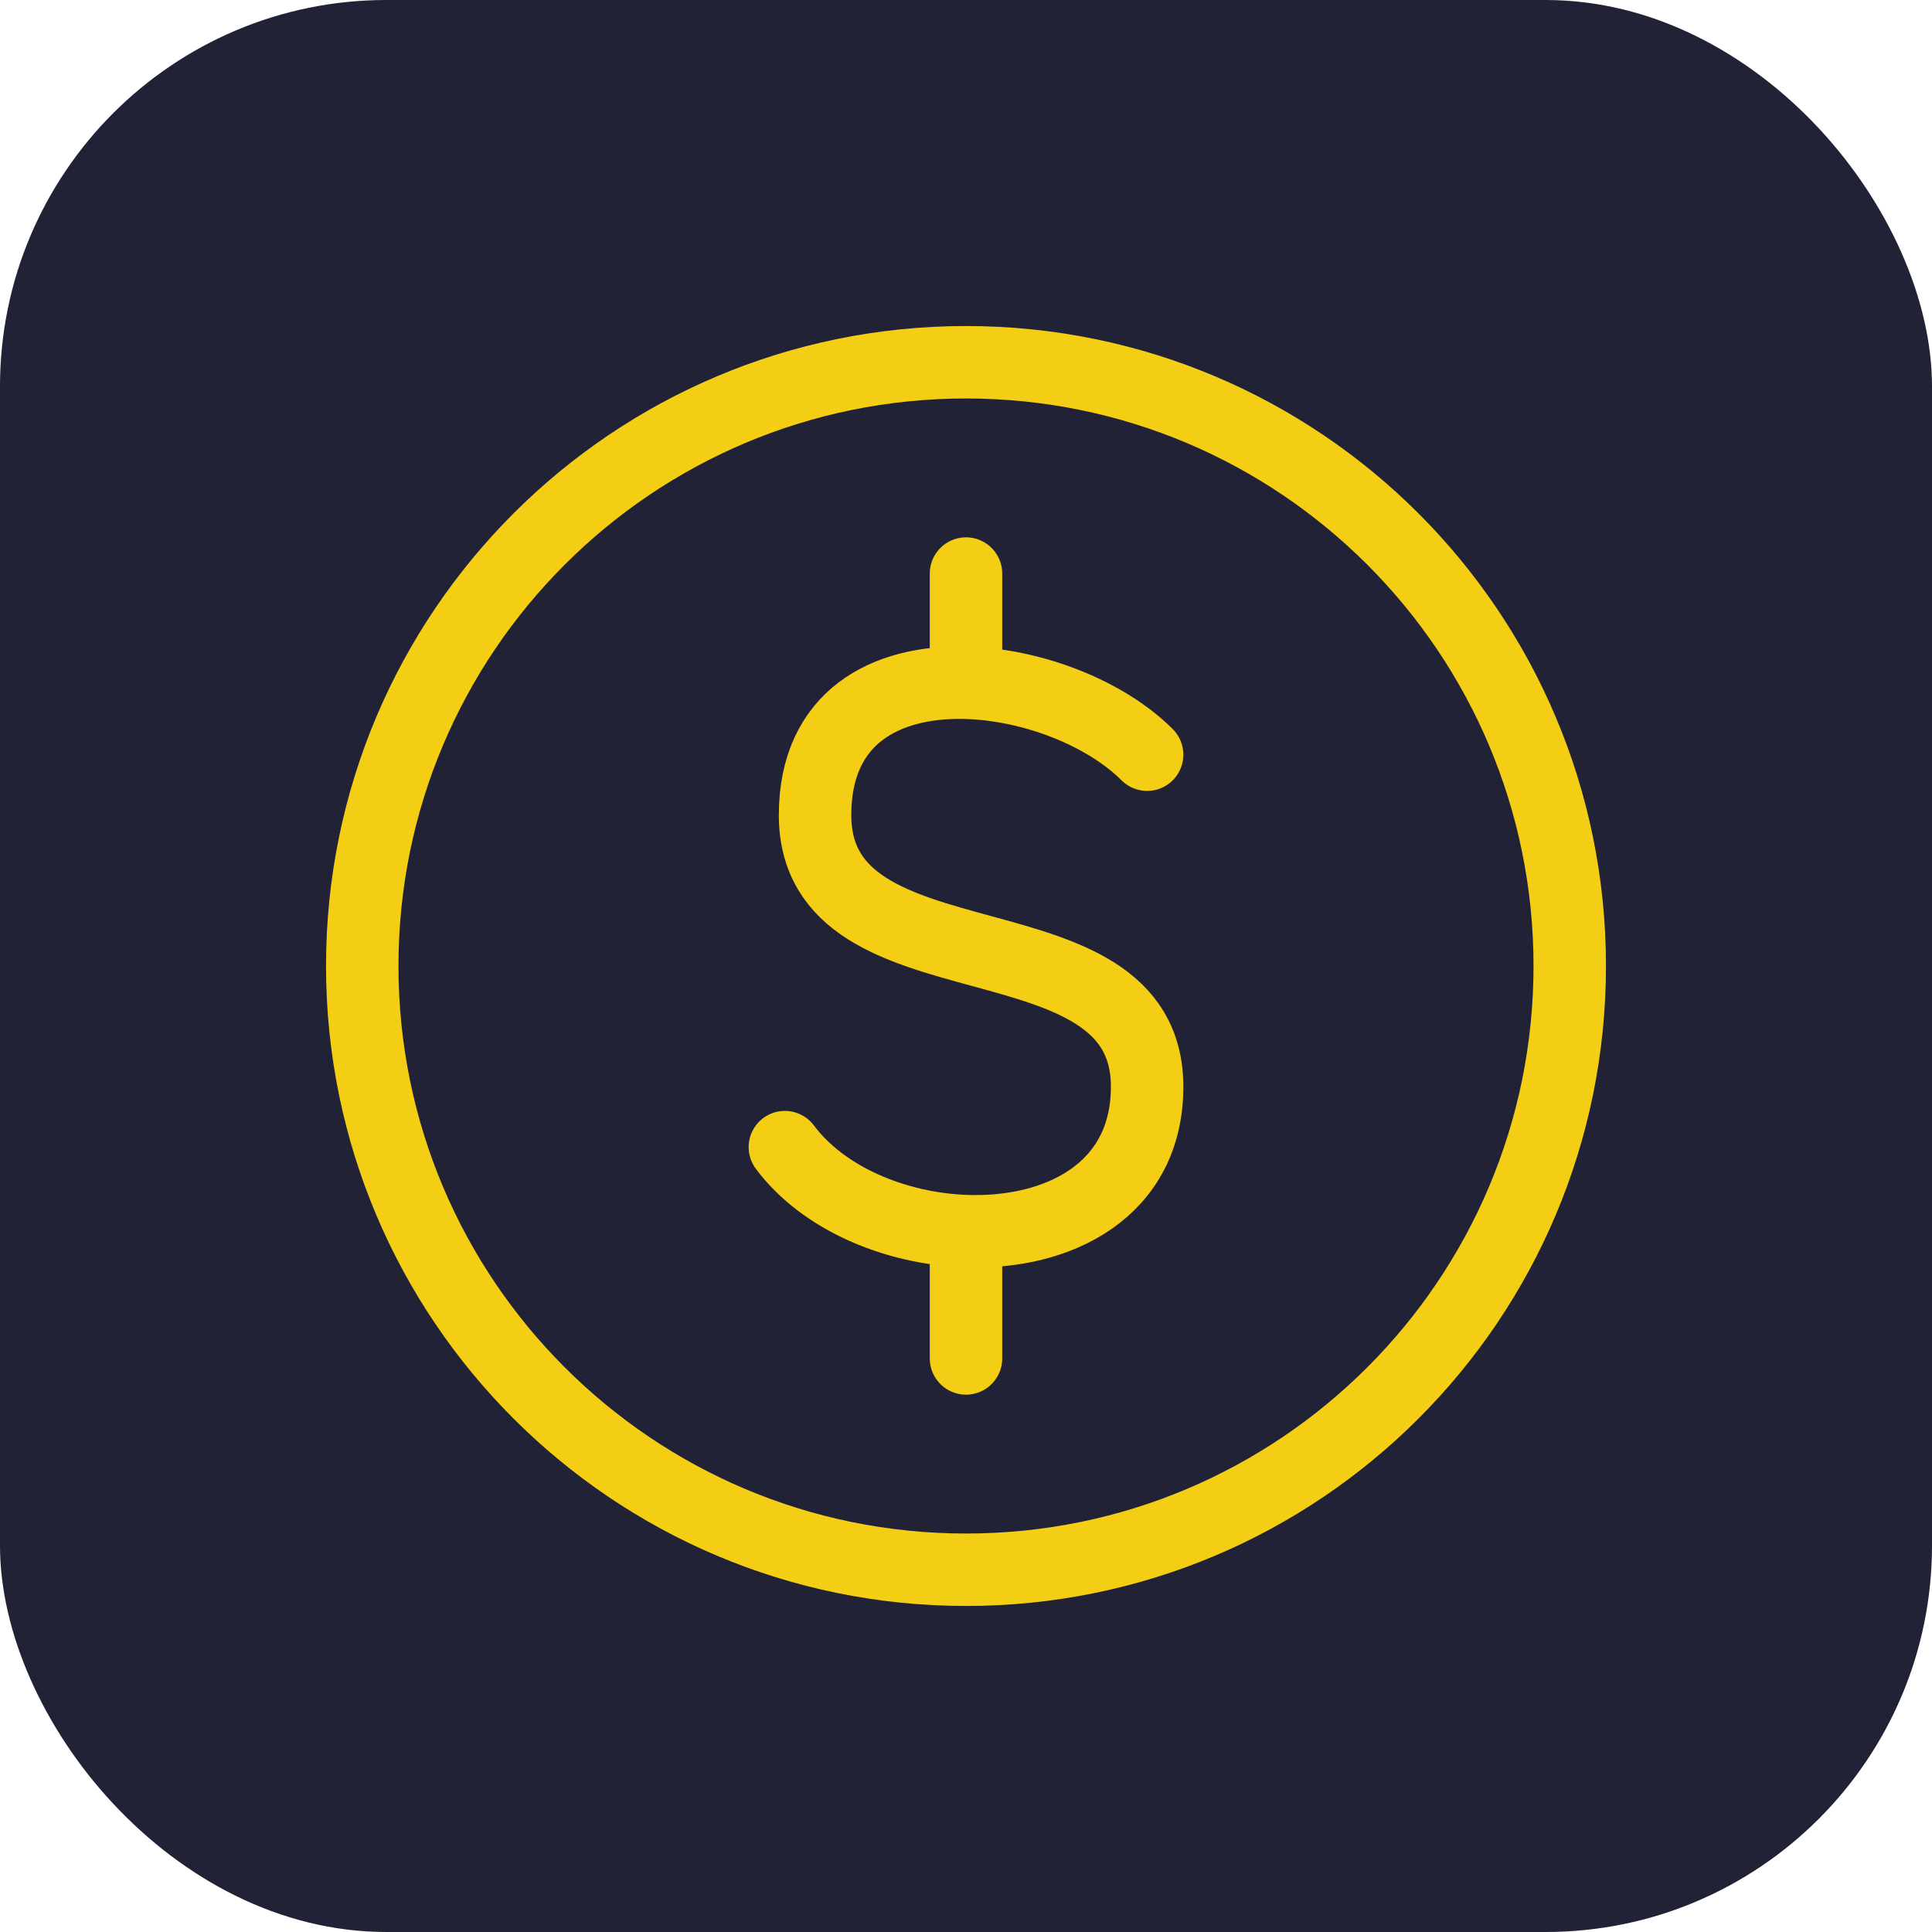 <svg width="40" height="40" viewBox="0 0 40 40" fill="none" xmlns="http://www.w3.org/2000/svg">
<rect width="40" height="40" rx="8" fill="#222236"/>
<path d="M20 32.5C26.904 32.5 32.5 26.904 32.5 20C32.5 13.096 26.904 7.5 20 7.5C13.096 7.5 7.5 13.096 7.5 20C7.5 26.904 13.096 32.5 20 32.5Z" stroke="#F4CE14" stroke-width="1.5" stroke-linecap="round" stroke-linejoin="round"/>
<path d="M23.75 15.625C22.894 14.769 21.386 14.174 20 14.136M20 14.136C18.35 14.091 16.875 14.838 16.875 16.875C16.875 20.625 23.75 18.75 23.75 22.5C23.75 24.639 21.92 25.558 20 25.489M20 14.136V11.875M16.25 23.75C17.055 24.825 18.554 25.438 20 25.489M20 25.489V28.125" stroke="#F4CE14" stroke-width="1.5" stroke-linecap="round" stroke-linejoin="round"/>
</svg>
